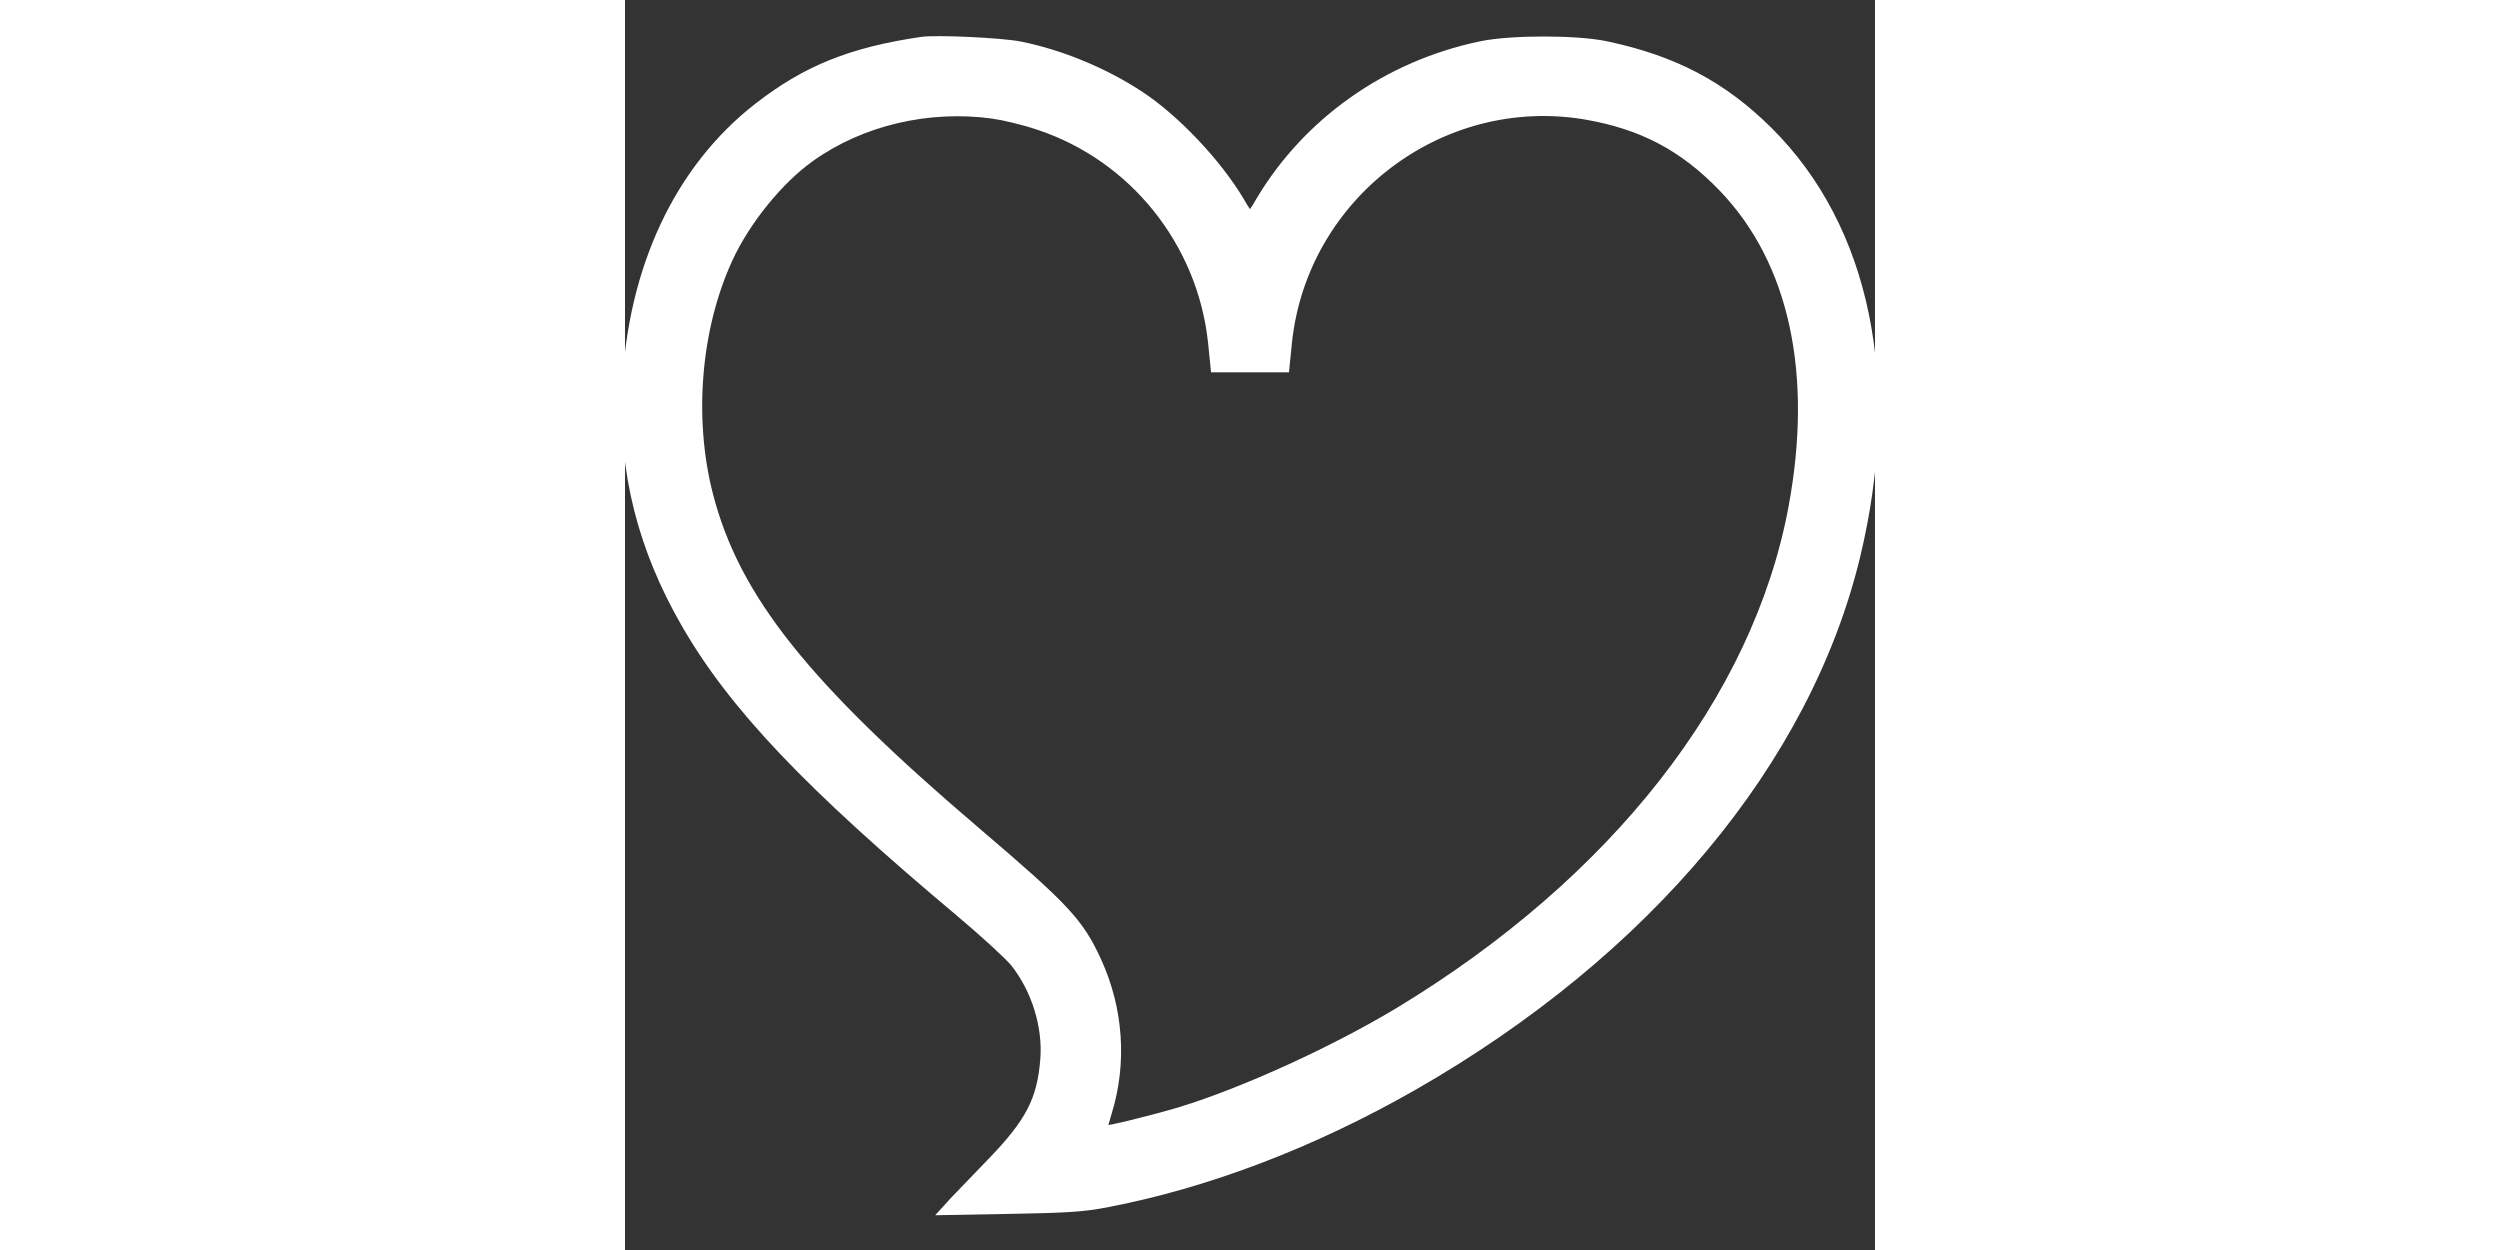 <?xml version="1.0" standalone="no"?>
<!DOCTYPE svg PUBLIC "-//W3C//DTD SVG 20010904//EN"
"http://www.w3.org/TR/2001/REC-SVG-20010904/DTD/svg10.dtd">
<svg version="1.0" xmlns="http://www.w3.org/2000/svg"
    width="200" height="100" viewBox="0 0 512 512"
    preserveAspectRatio="xMidYMid meet">

    <rect x="0" y="0" width="512" height="512" fill="#333333" stroke="none"/>

    <g transform="translate(0,512) scale(0.1,-0.1)"
    fill="#ffffff" stroke="#fffff" stroke-width="30">
        <path d="M1215 4954 c-287 -42 -473 -116 -671 -270 -326 -253 -519 -664 -541
        -1154 -15 -342 64 -656 242 -965 195 -339 504 -664 1124 -1184 101 -85 201
        -177 224 -205 87 -109 134 -261 123 -396 -13 -164 -60 -255 -214 -415 -64 -66
        -135 -140 -157 -163 l-40 -44 275 5 c227 4 295 8 390 26 414 79 847 244 1260
        480 959 549 1613 1334 1815 2175 171 714 41 1343 -359 1741 -189 187 -387 292
        -666 351 -121 26 -391 26 -515 0 -383 -80 -712 -312 -906 -638 -18 -32 -36
        -58 -39 -58 -3 0 -21 26 -39 58 -93 156 -262 335 -408 432 -147 97 -325 171
        -494 205 -72 15 -344 28 -404 19z m292 -305 c43 -6 127 -26 186 -46 387 -128
        666 -476 710 -884 l11 -109 146 0 146 0 11 109 c64 600 627 1027 1219 926 230
        -40 399 -129 560 -297 287 -299 387 -759 284 -1309 -147 -784 -729 -1527
        -1614 -2062 -263 -158 -630 -326 -891 -406 -110 -33 -308 -82 -313 -76 -2 2 6
        32 17 68 63 204 47 426 -43 622 -73 159 -130 220 -496 532 -700 596 -985 954
        -1094 1375 -81 313 -51 682 80 967 71 155 208 324 337 415 207 147 480 211
        744 175z"/>
    </g>
</svg>

